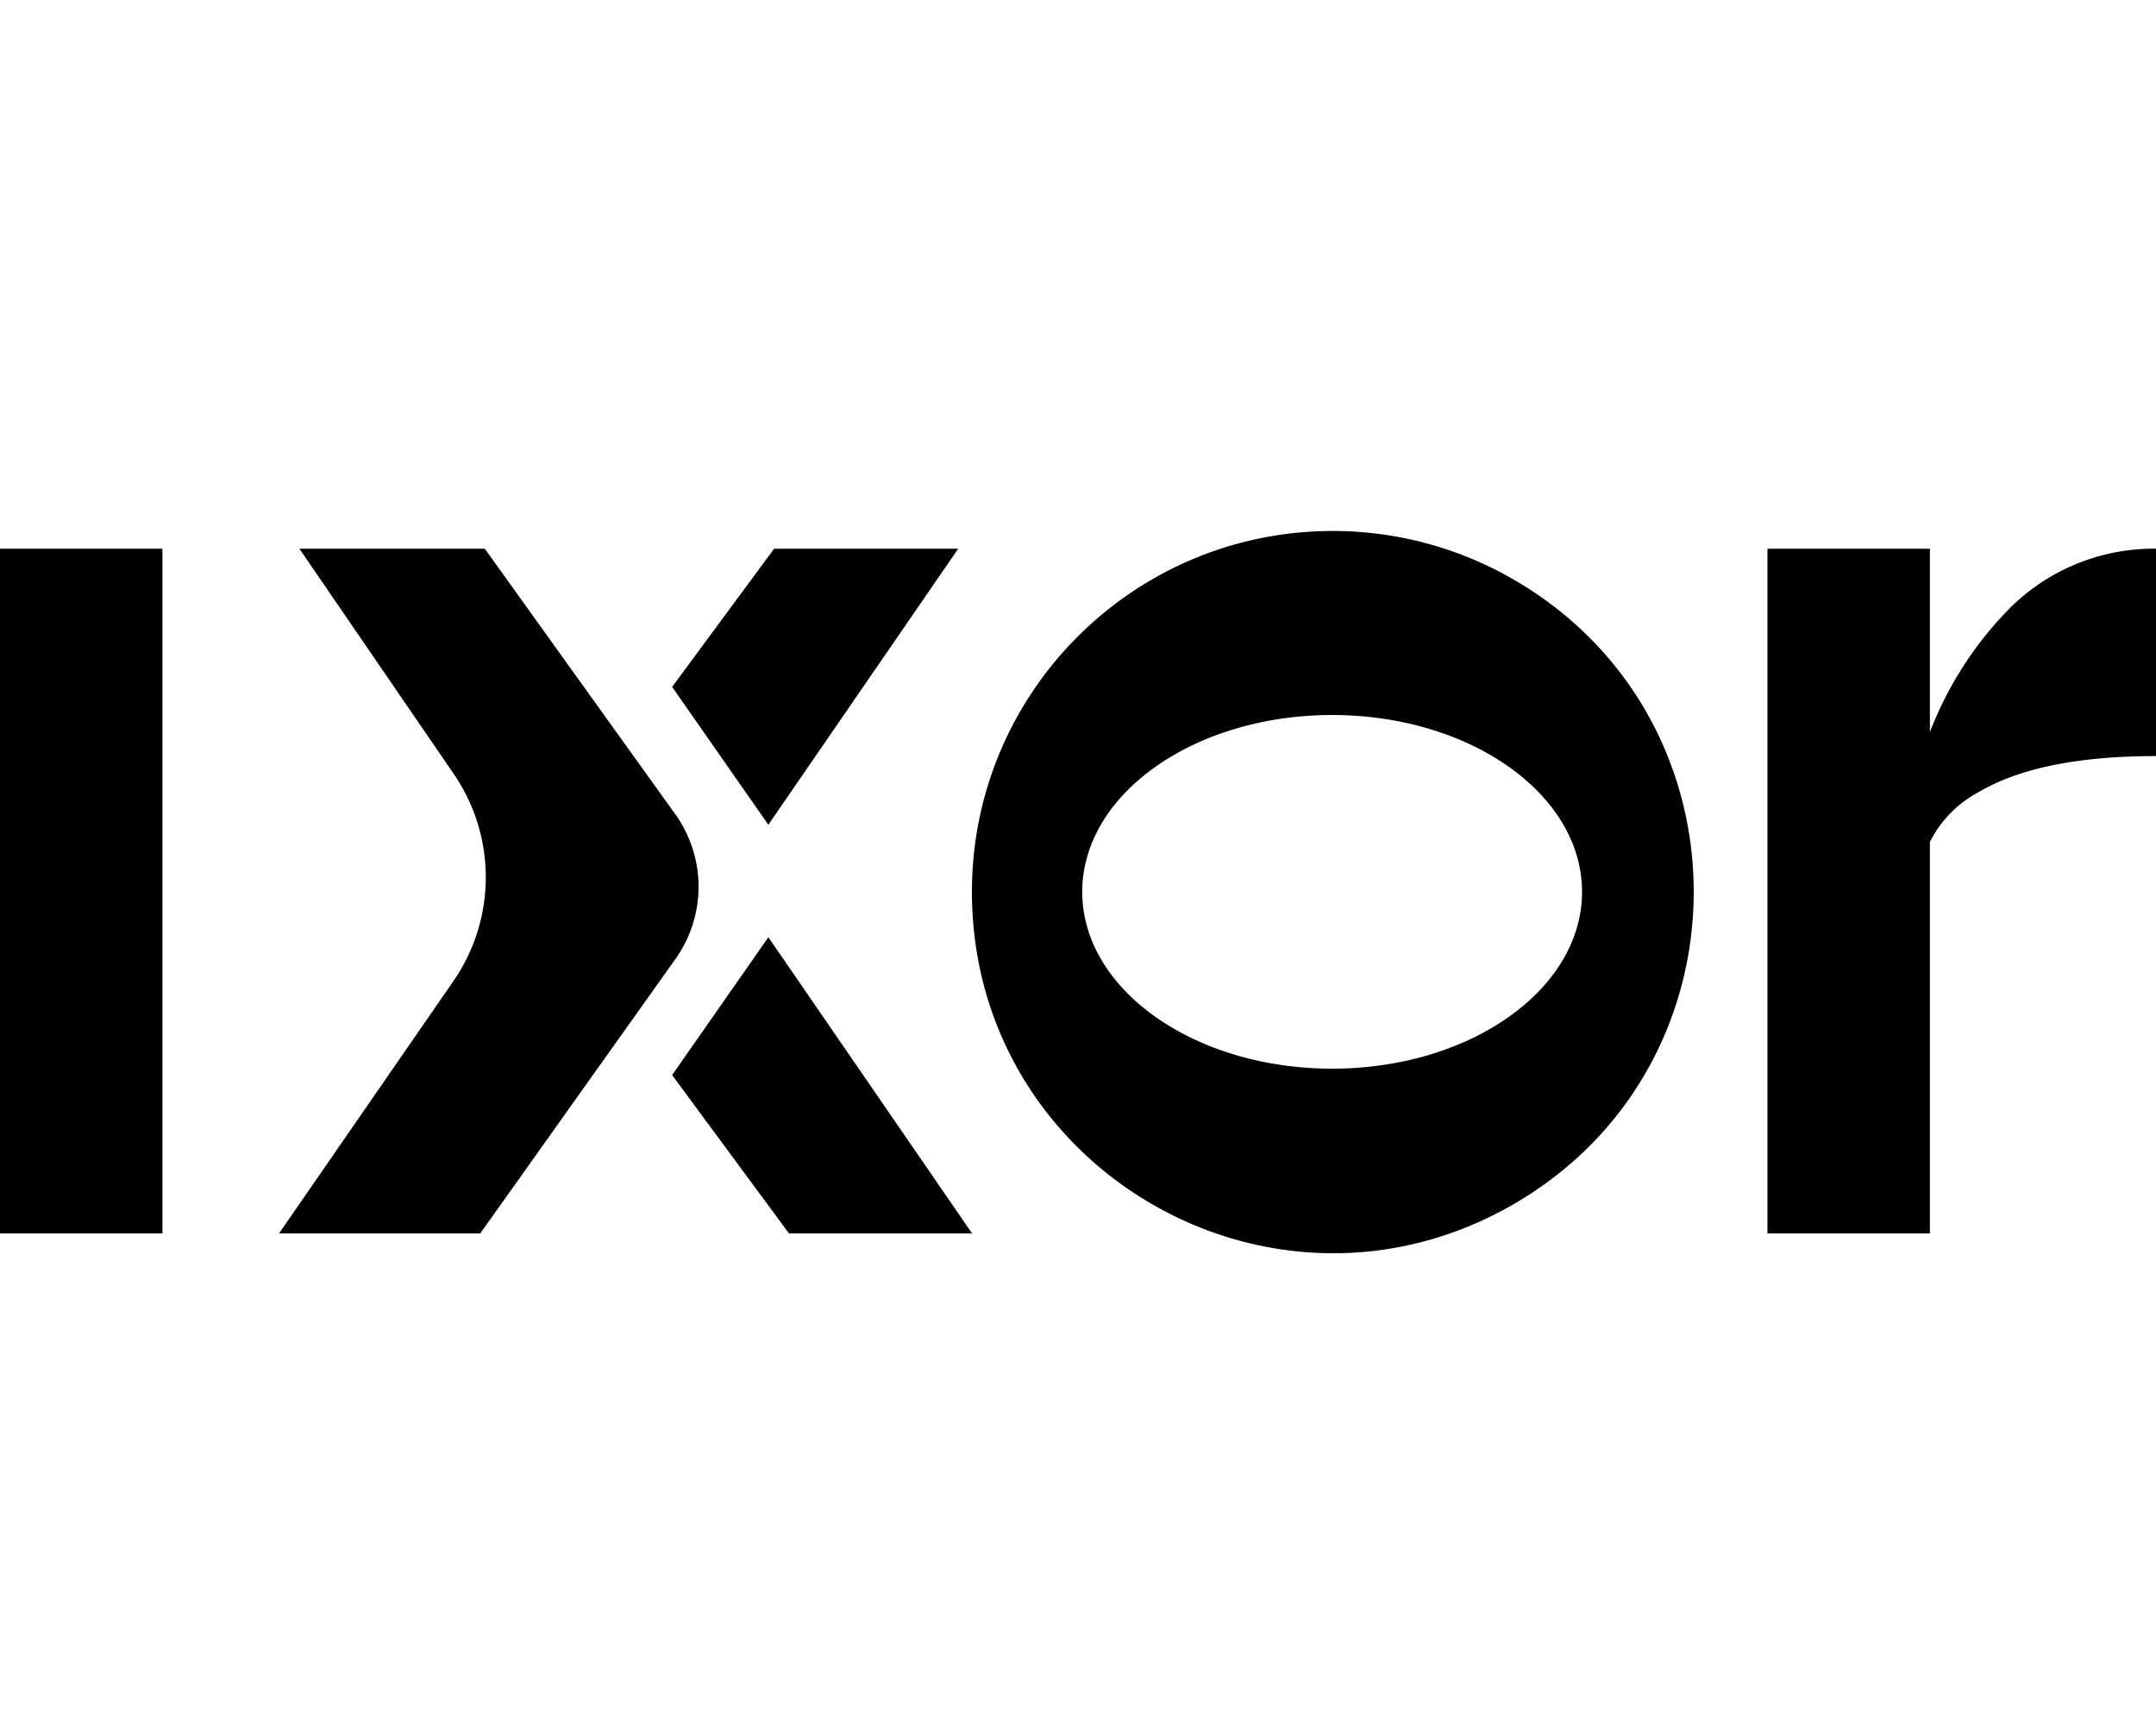 <svg xmlns="http://www.w3.org/2000/svg" viewBox="0 0 800 640"><path d="M494.547 197a133.9 133.9 0 0 1 66.959 17.937c89.279 51.534 89.279 180.366.008 231.903-89.276 51.528-200.871-12.887-200.871-115.953C360.634 256.945 420.59 197 494.547 197Zm-.253 68.285c-51.2 0-92.719 29.373-92.719 65.602 0 36.227 41.519 65.603 92.719 65.603 51.206 0 92.732-29.376 92.732-65.603 0-36.229-41.526-65.602-92.732-65.602ZM800 203.569v76.95c-28.786 0-50.727 4.455-65.815 13.371a42.471 42.471 0 0 0-18.079 18.503v145.235h-60.275V203.576h60.275v68.07a133.284 133.284 0 0 1 30.139-46.492A75.759 75.759 0 0 1 800 203.569Zm-800 .007h60.273v254.052H0V203.576Zm292.765 254.052-43.363-58.764 35.706-51.14 75.594 109.904h-67.937Zm-112.89-254.052 70.662 98.464c11.519 16.052 11.559 37.646.1 53.742l-72.193 101.495-.249.351h-74.664l64.693-93.599c15.981-23.123 16.04-53.702.15-76.883l-57.288-83.57h68.789Zm175.679 0-70.453 102.415-35.699-51.135 37.839-51.28h68.313Z"/></svg>